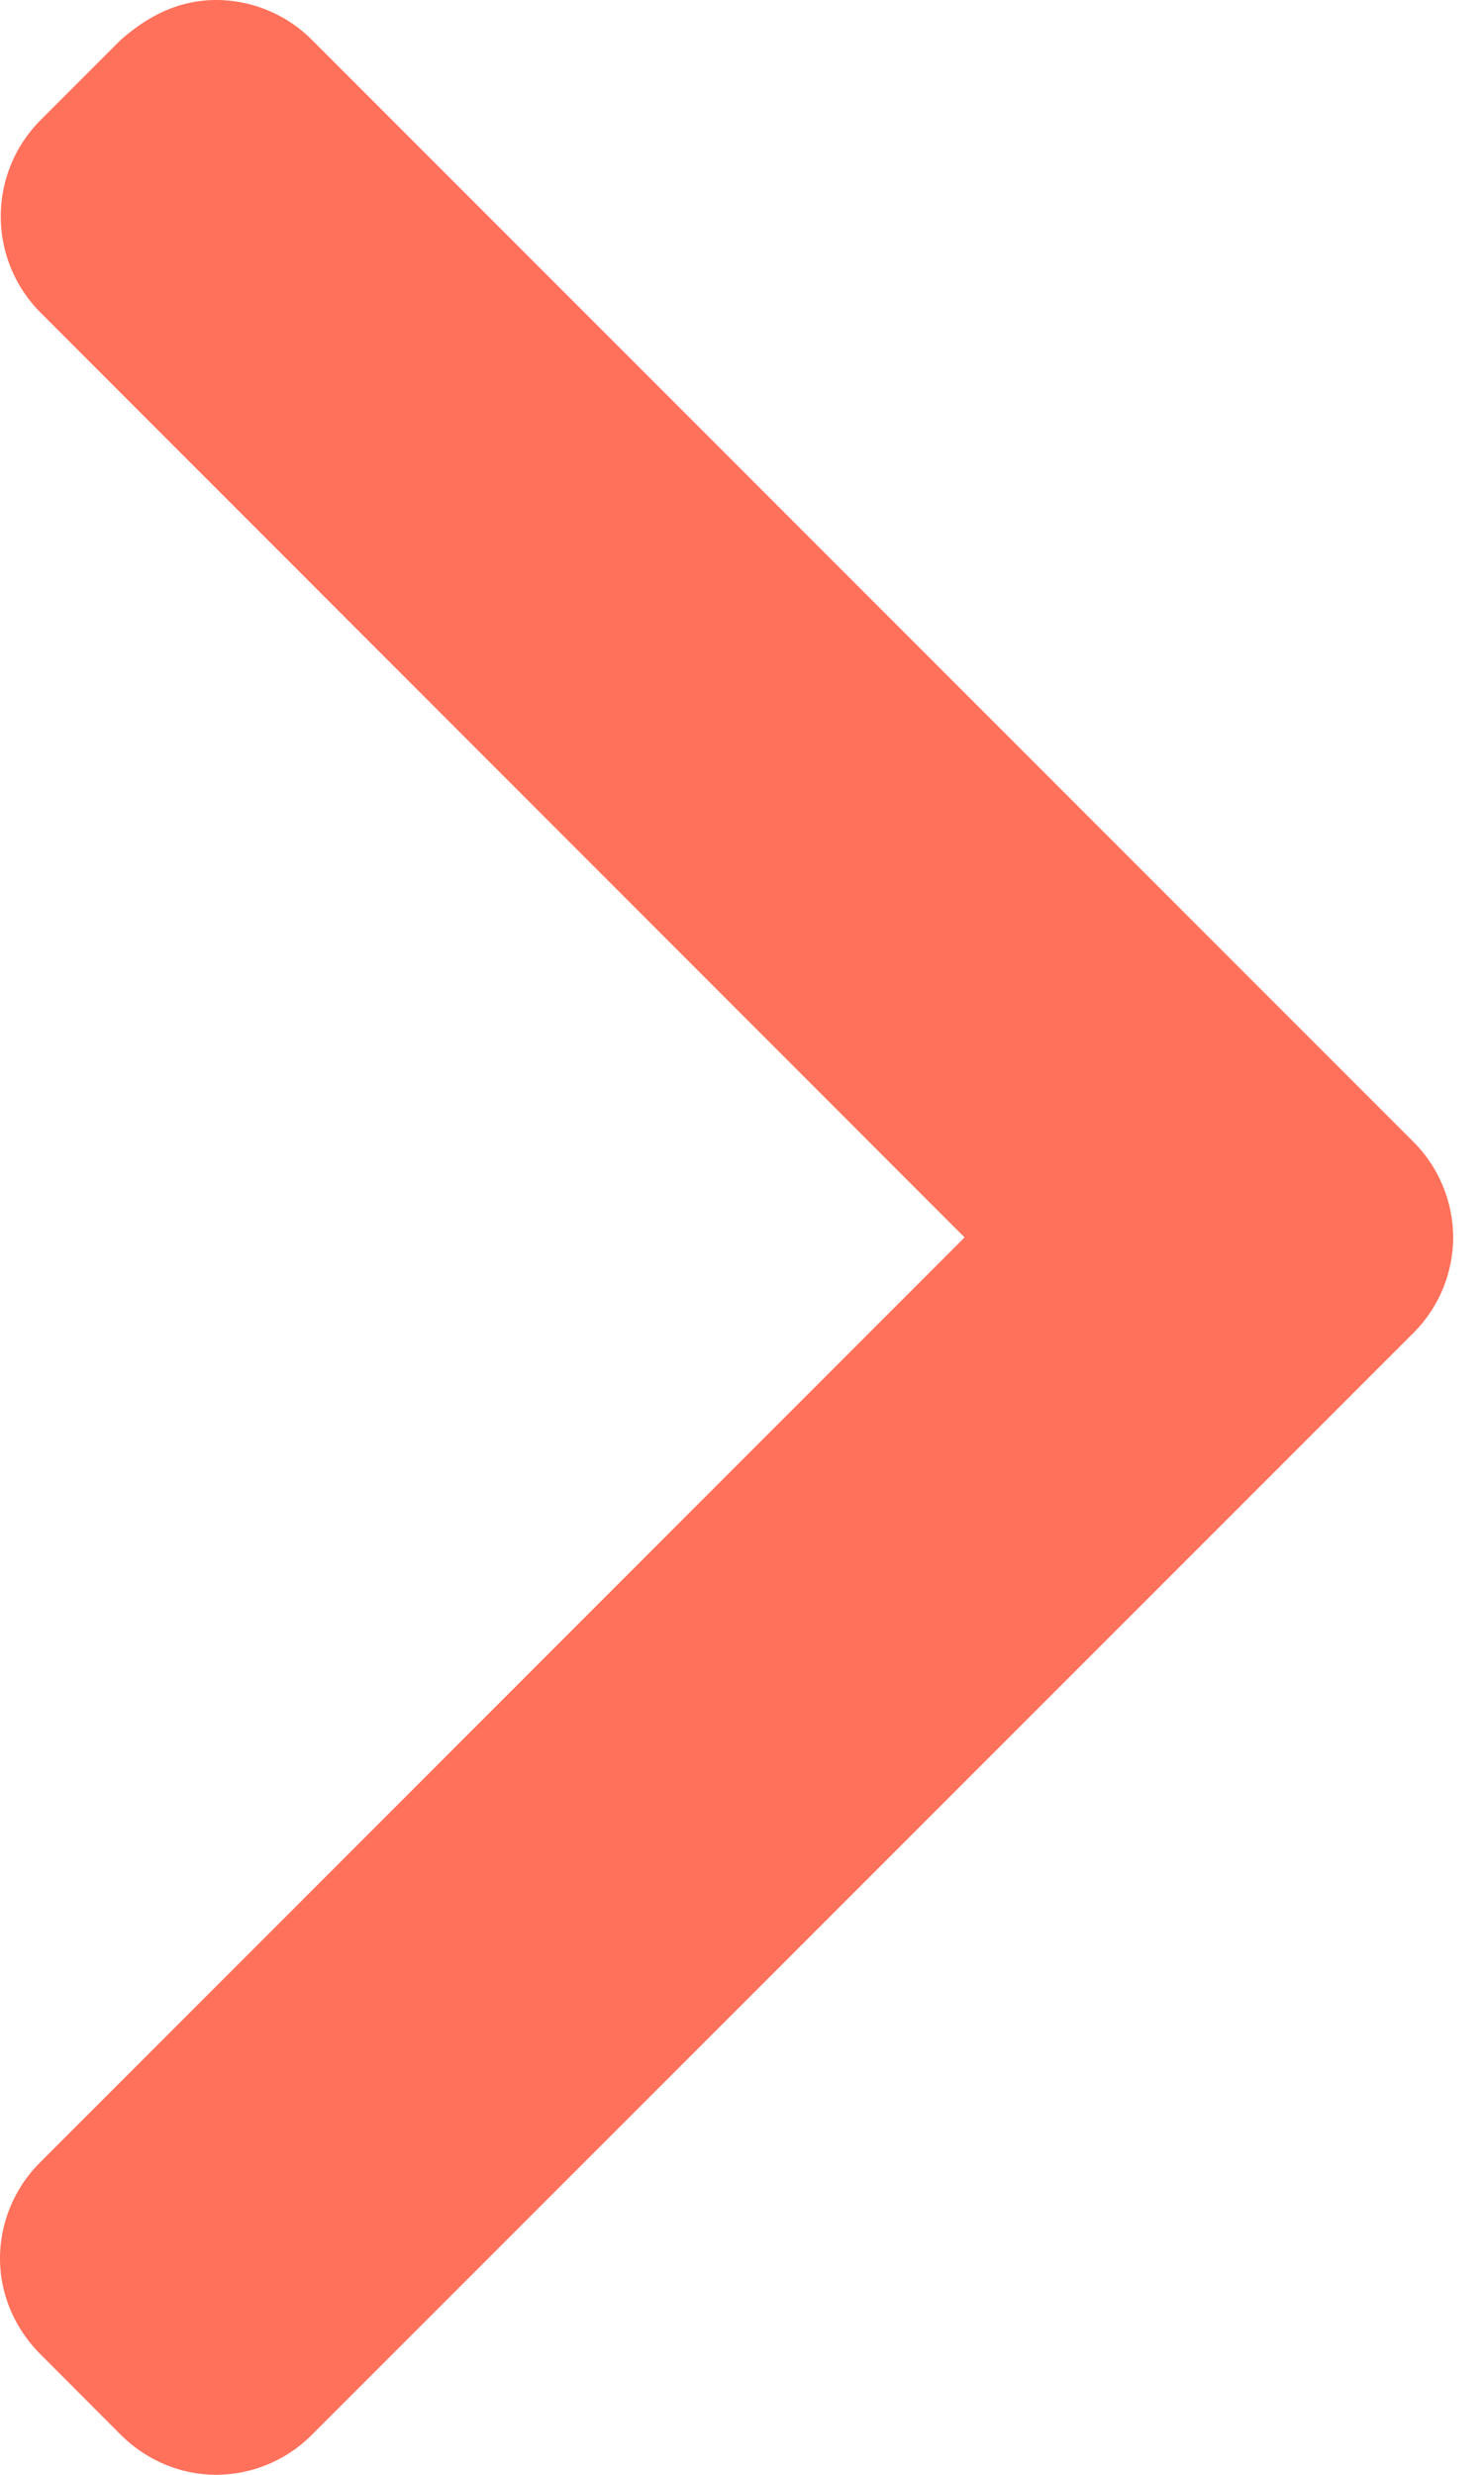 <svg width="9" height="15" fill="none" xmlns="http://www.w3.org/2000/svg"><path d="M1.894.244A.823.823 0 001.313 0C1.087 0 .9.094.73.244L.244.73a.826.826 0 000 1.163L5.85 7.5.244 13.106a.823.823 0 00-.244.582c0 .224.094.43.244.58l.487.488c.15.15.356.244.582.244a.823.823 0 00.58-.244L8.57 8.081a.823.823 0 00.243-.581.823.823 0 00-.243-.581L1.894.244z" fill="#FF715B"/></svg>